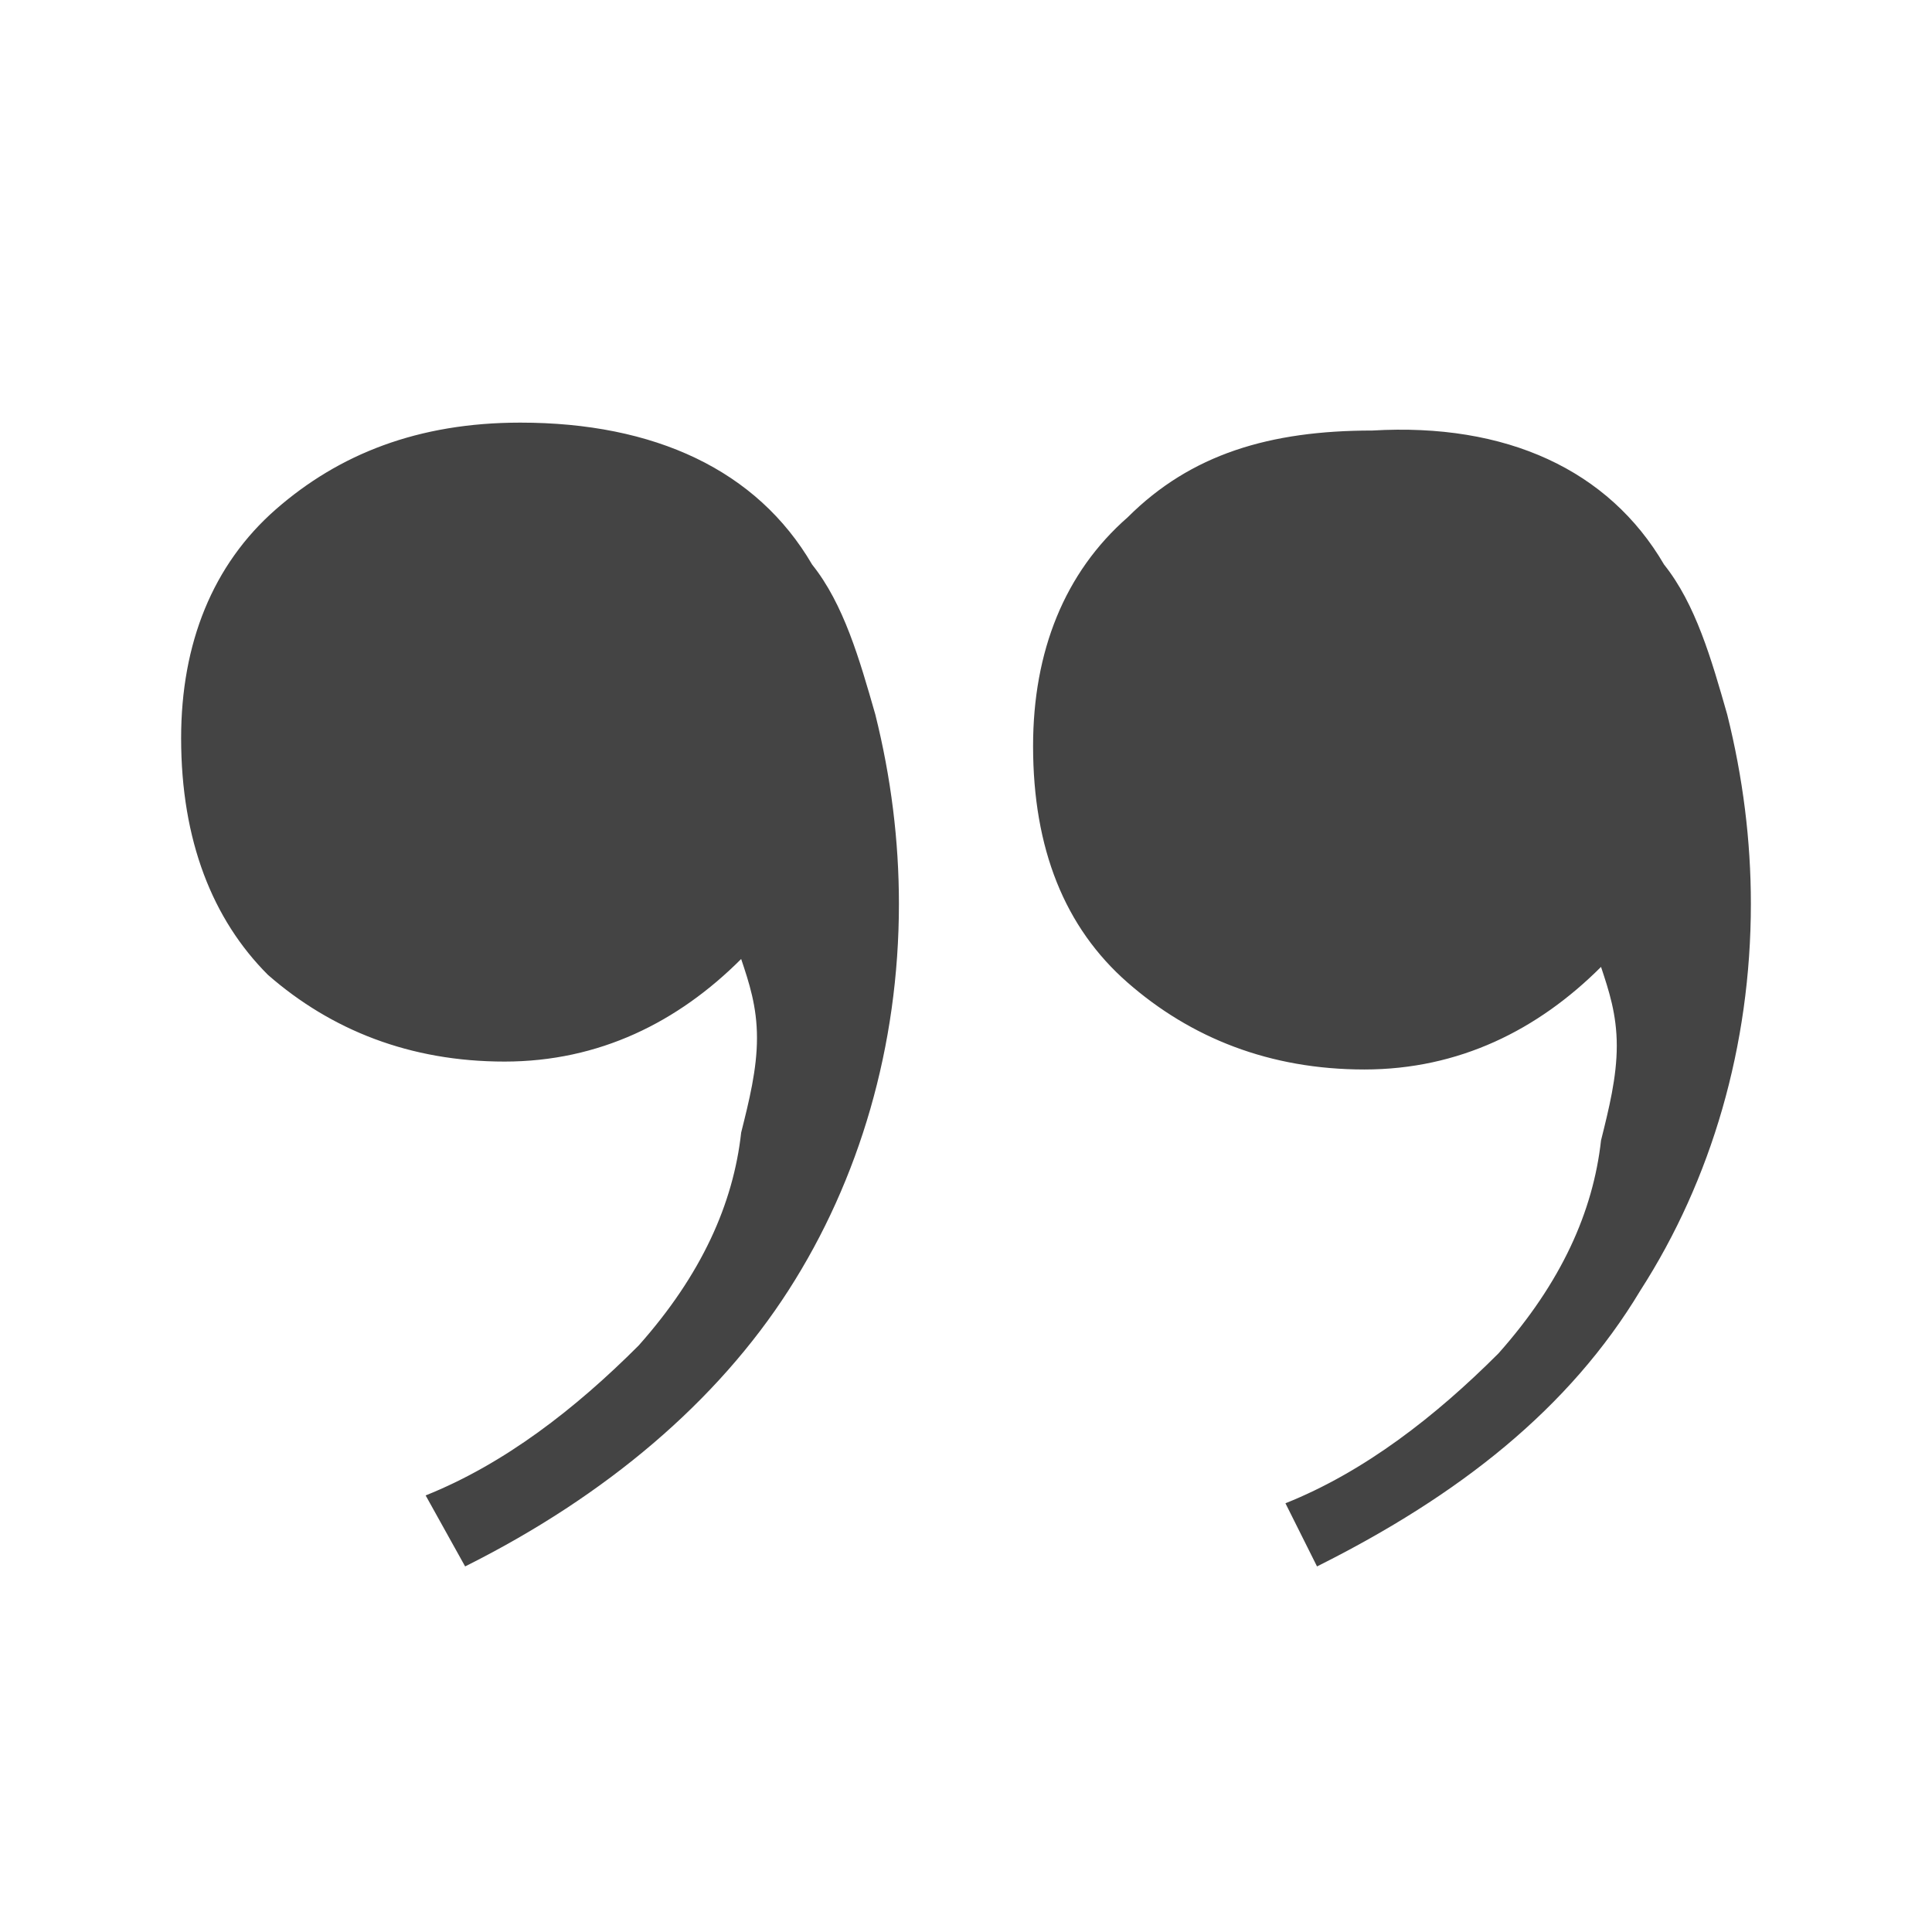 <svg width="32" height="32" viewBox="0 0 32 32" fill="none" xmlns="http://www.w3.org/2000/svg">
<g id="serif-closed-quote">
<g id="Group">
<path id="Vector" d="M13.452 9.352C13.975 10.005 14.236 10.92 14.498 11.834C14.759 12.879 14.889 13.925 14.889 14.97C14.889 17.322 14.236 19.543 13.06 21.372C11.884 23.201 10.055 24.769 7.704 25.945L7.05 24.769C8.357 24.246 9.533 23.332 10.578 22.286C11.623 21.111 12.146 19.935 12.276 18.759C12.407 18.236 12.538 17.714 12.538 17.191C12.538 16.668 12.407 16.276 12.276 15.884C11.231 16.93 9.925 17.583 8.357 17.583C6.789 17.583 5.482 17.06 4.437 16.146C3.523 15.231 3 13.925 3 12.226C3 10.658 3.523 9.352 4.568 8.437C5.613 7.523 6.92 7 8.618 7C10.839 7 12.538 7.784 13.452 9.352ZM27.563 9.352C28.085 10.005 28.347 10.92 28.608 11.834C28.869 12.879 29 13.925 29 14.97C29 17.322 28.347 19.543 27.171 21.372C25.995 23.332 24.166 24.769 21.814 25.945L21.291 24.899C22.598 24.377 23.774 23.462 24.819 22.417C25.864 21.241 26.387 20.065 26.518 18.889C26.648 18.367 26.779 17.844 26.779 17.322C26.779 16.799 26.648 16.407 26.518 16.015C25.472 17.06 24.166 17.714 22.598 17.714C21.03 17.714 19.724 17.191 18.678 16.276C17.633 15.362 17.111 14.055 17.111 12.357C17.111 10.789 17.633 9.482 18.678 8.568C19.724 7.523 21.03 7.131 22.729 7.131C24.95 7 26.648 7.784 27.563 9.352Z" fill="#444444"/>
</g>
</g>
</svg>

